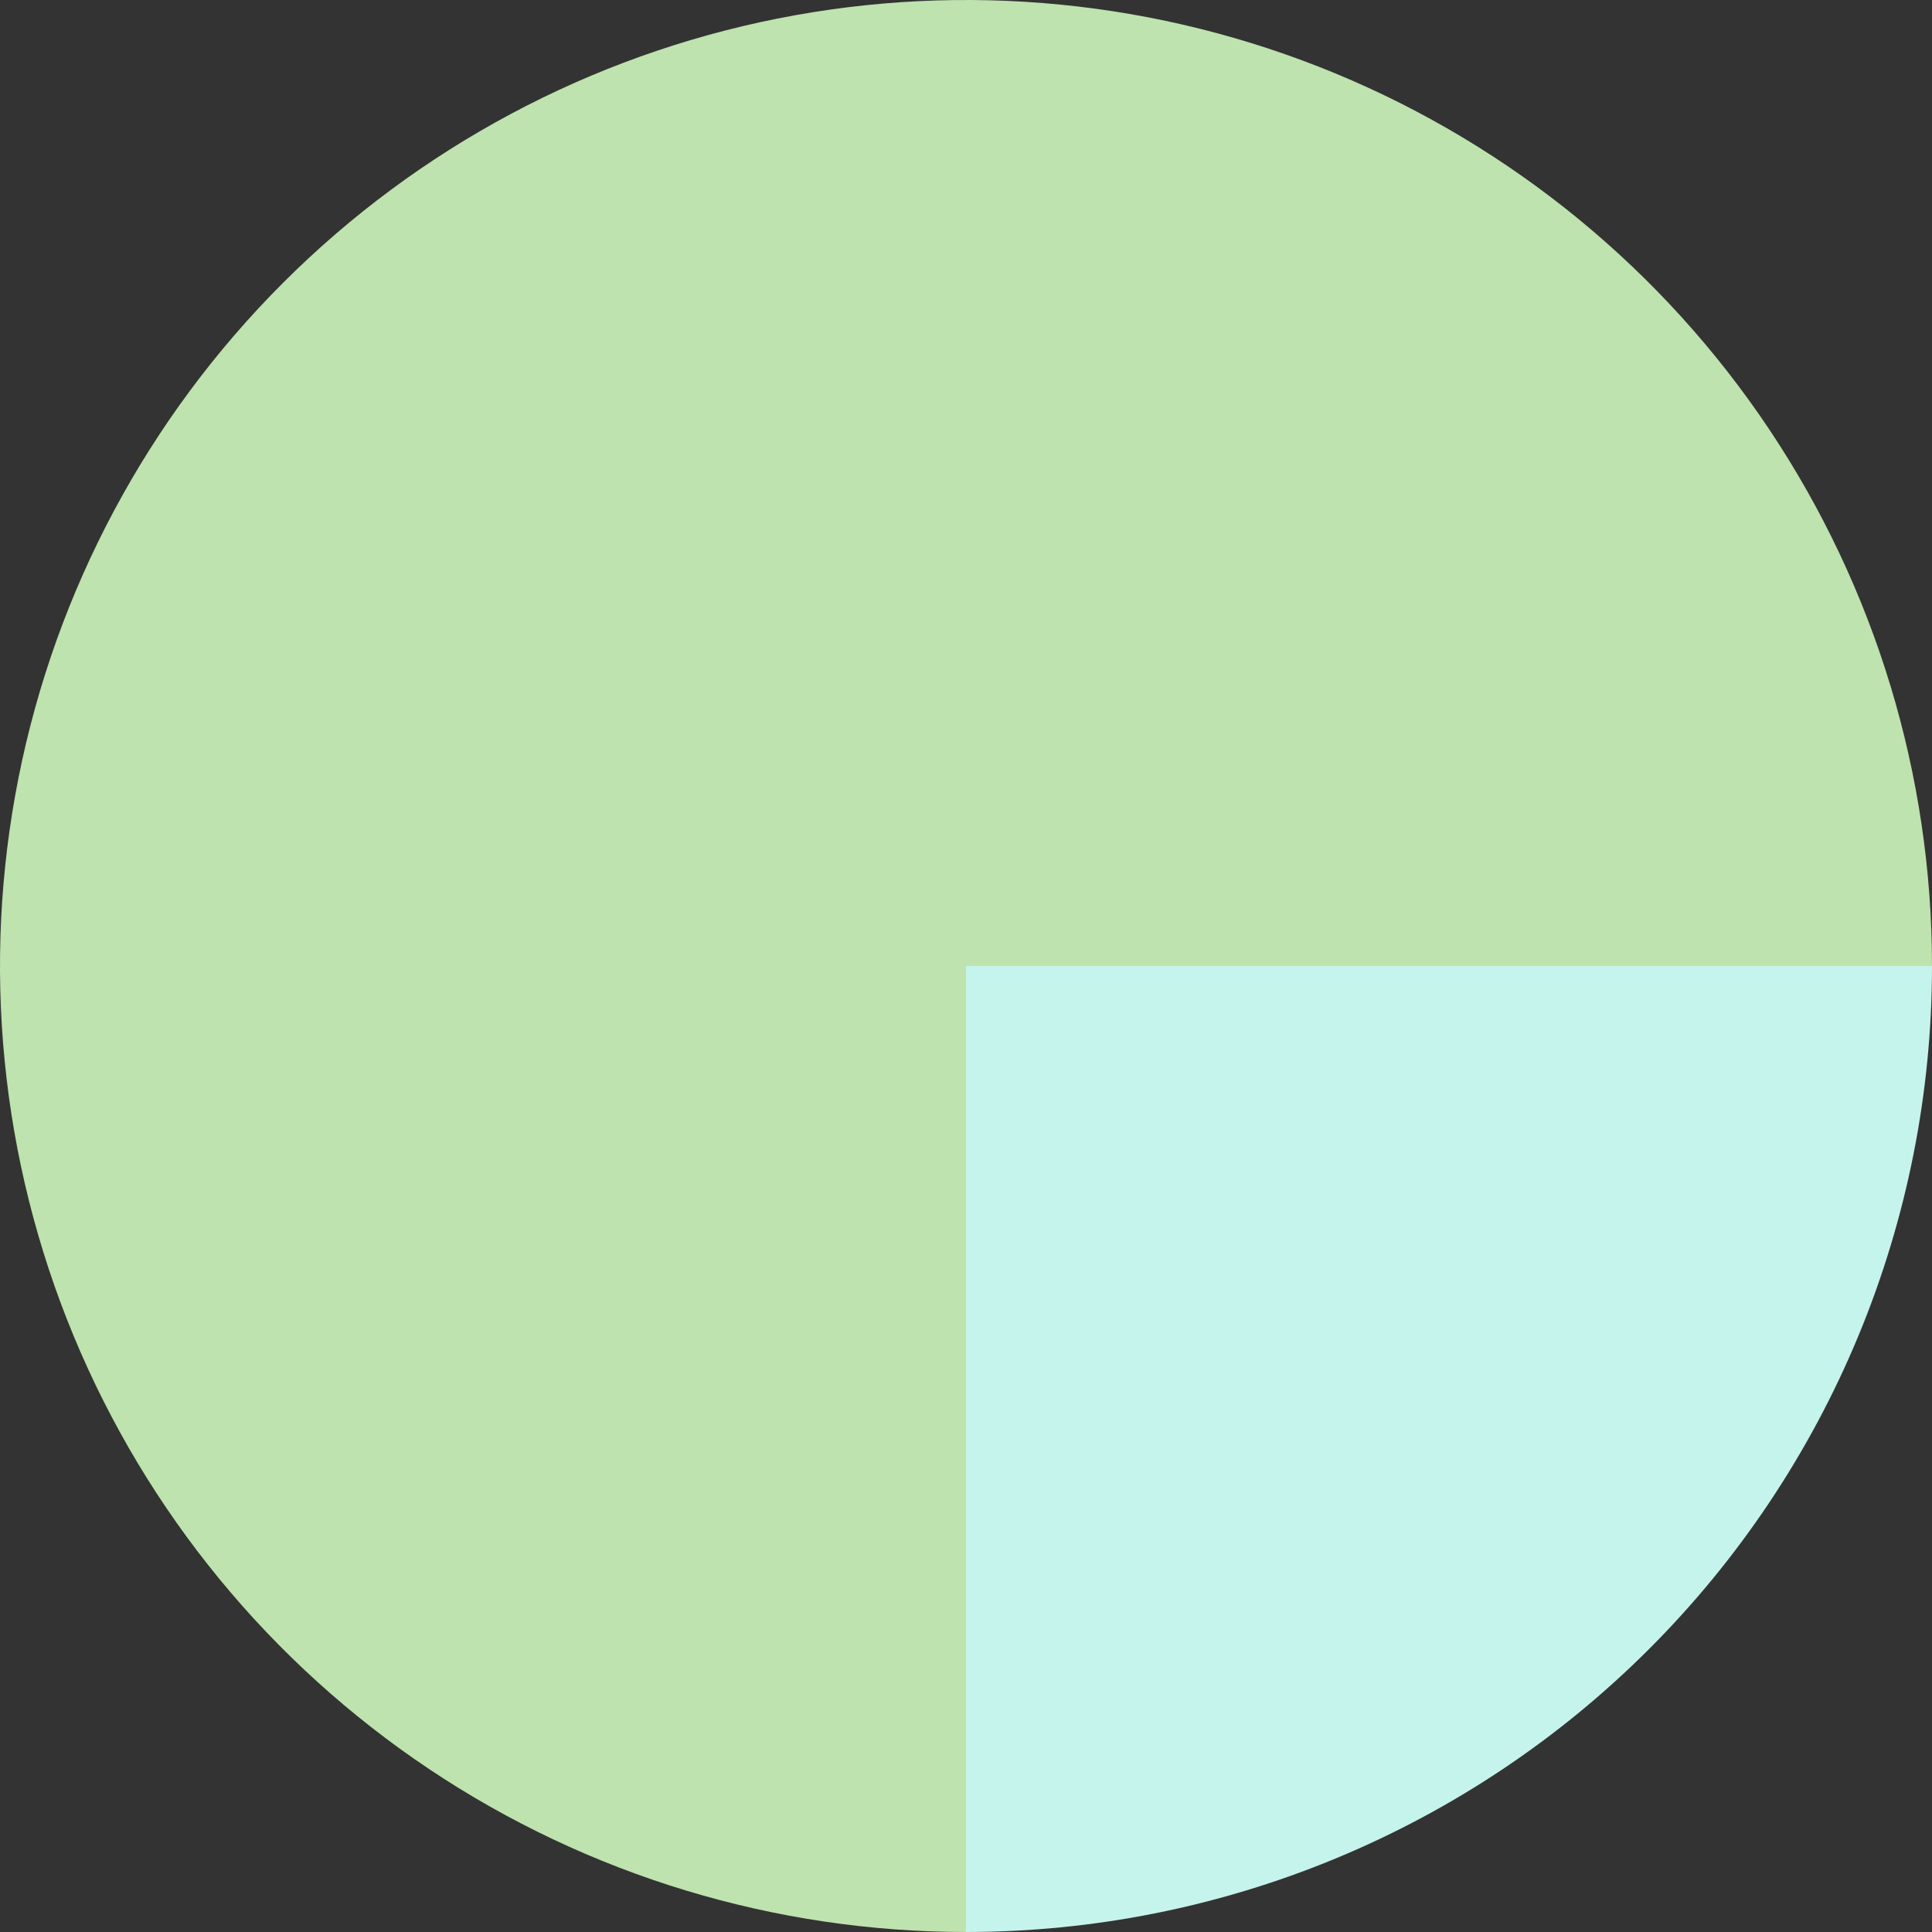 <svg width="100" height="100" viewBox="0 0 100 100" fill="none" xmlns="http://www.w3.org/2000/svg">
<rect x="0" y="0" width="100" height="100" fill="#333333" stroke="none"/>
<path d="M100 50C100 40.111 97.068 30.444 91.573 22.221C86.079 13.999 78.27 7.59 69.134 3.806C59.998 0.022 49.944 -0.969 40.245 0.961C30.546 2.89 21.637 7.652 14.645 14.645C7.652 21.637 2.89 30.546 0.961 40.245C-0.969 49.944 0.022 59.998 3.806 69.134C7.59 78.27 13.999 86.079 22.221 91.573C30.444 97.068 40.111 100 50 100V50H100Z" fill="#BEE3AE"/>
<path d="M100 50C100 56.566 98.707 63.068 96.194 69.134C93.681 75.201 89.998 80.712 85.355 85.355C80.712 89.998 75.201 93.681 69.134 96.194C63.068 98.707 56.566 100 50 100L50 50H100Z" fill="#C5F4EC"/>
</svg>
